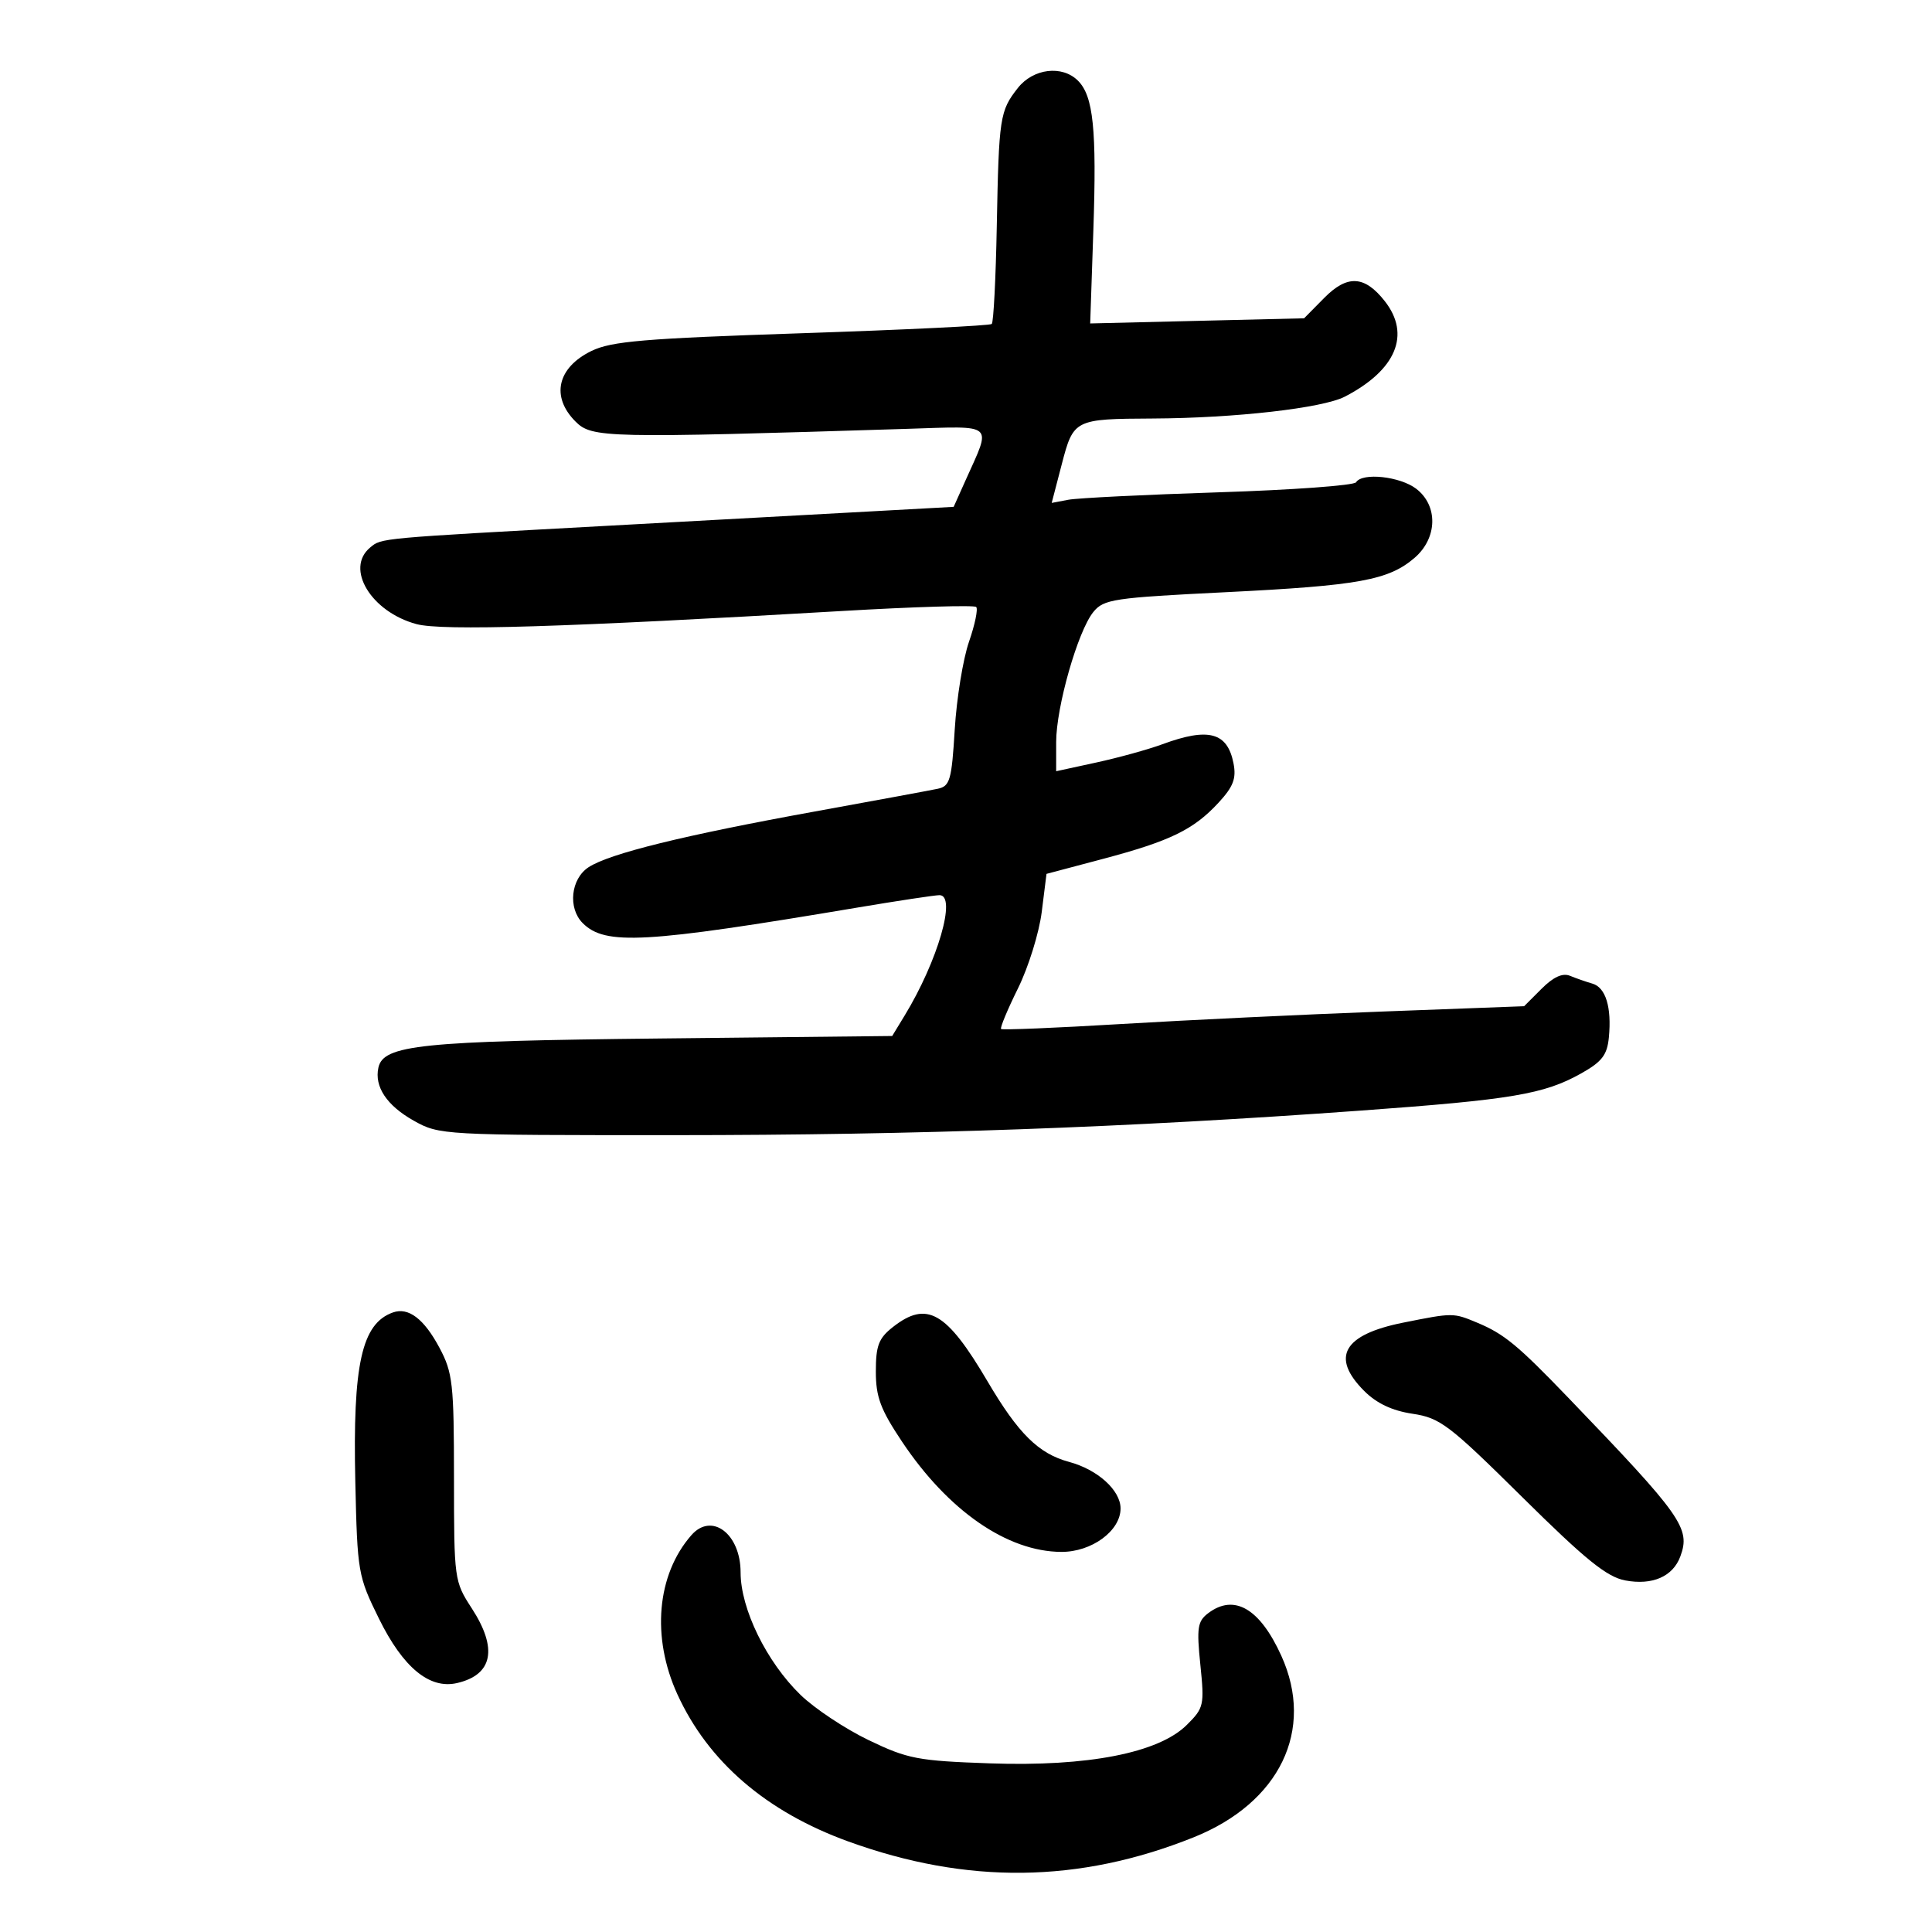 <svg xmlns="http://www.w3.org/2000/svg" width="300" height="300" viewBox="0 0 300 300" version="1.1">
	<path d="M 158.051 13.662 C 155.250 17.224, 155.102 18.197, 154.779 35.168 C 154.626 43.236, 154.275 50.048, 154 50.307 C 153.725 50.566, 140.450 51.213, 124.500 51.744 C 99.970 52.561, 94.934 52.986, 91.828 54.503 C 86.529 57.091, 85.514 61.604, 89.365 65.456 C 91.921 68.012, 93.954 68.057, 140.784 66.593 C 154.688 66.158, 153.984 65.541, 149.924 74.602 L 148.085 78.703 135.793 79.377 C 129.032 79.748, 110.450 80.764, 94.500 81.635 C 58.595 83.597, 59.265 83.536, 57.475 85.021 C 53.552 88.277, 57.628 95.015, 64.667 96.910 C 68.652 97.983, 87.623 97.399, 130.762 94.876 C 141.906 94.224, 151.276 93.943, 151.584 94.251 C 151.892 94.559, 151.388 96.991, 150.464 99.655 C 149.540 102.320, 148.545 108.445, 148.252 113.266 C 147.774 121.160, 147.511 122.077, 145.610 122.480 C 144.450 122.726, 135.850 124.317, 126.500 126.013 C 106.124 129.711, 94.624 132.545, 91.389 134.665 C 88.629 136.473, 88.153 141.010, 90.480 143.337 C 93.974 146.832, 100.073 146.488, 133.048 140.942 C 139.399 139.874, 145.176 139, 145.886 139 C 148.586 139, 145.624 149.234, 140.478 157.684 L 138.539 160.869 102.519 161.255 C 65.344 161.654, 59.532 162.254, 58.758 165.778 C 58.108 168.737, 60.052 171.661, 64.233 174.011 C 68.213 176.248, 68.685 176.274, 104.880 176.265 C 142.504 176.256, 174.791 175.099, 211.346 172.449 C 234.757 170.752, 239.760 169.909, 245.500 166.692 C 248.753 164.869, 249.560 163.823, 249.824 161.087 C 250.275 156.399, 249.333 153.328, 247.261 152.733 C 246.292 152.455, 244.733 151.910, 243.794 151.524 C 242.639 151.047, 241.214 151.695, 239.377 153.532 L 236.665 156.244 214.582 157.074 C 202.437 157.530, 184.237 158.400, 174.138 159.007 C 164.039 159.613, 155.628 159.961, 155.447 159.780 C 155.266 159.599, 156.446 156.762, 158.071 153.475 C 159.695 150.189, 161.356 144.844, 161.762 141.597 L 162.500 135.694 171.251 133.373 C 181.709 130.598, 185.342 128.832, 189.208 124.646 C 191.508 122.156, 191.994 120.885, 191.542 118.550 C 190.604 113.712, 187.670 112.918, 180.500 115.564 C 178.300 116.375, 173.688 117.651, 170.250 118.398 L 164 119.756 164 115.236 C 164 109.779, 167.362 98.010, 169.770 95.036 C 171.384 93.043, 172.877 92.820, 190.357 91.955 C 210.994 90.933, 215.619 90.092, 219.651 86.624 C 223.212 83.561, 223.337 78.532, 219.917 75.902 C 217.408 73.973, 211.528 73.337, 210.568 74.890 C 210.266 75.379, 200.677 76.079, 189.259 76.445 C 177.842 76.811, 167.332 77.331, 165.903 77.601 L 163.307 78.092 164.866 72.107 C 166.687 65.117, 166.830 65.045, 179 64.987 C 191.766 64.925, 205.371 63.377, 208.823 61.592 C 216.792 57.471, 219.103 51.943, 215.024 46.758 C 211.888 42.770, 209.209 42.631, 205.615 46.270 L 202.500 49.424 185.892 49.824 L 169.284 50.224 169.776 35.732 C 170.307 20.073, 169.777 14.920, 167.389 12.532 C 164.936 10.079, 160.442 10.623, 158.051 13.662 M 61.018 203.796 C 56.163 205.517, 54.760 211.832, 55.173 230.111 C 55.491 244.175, 55.589 244.737, 58.850 251.354 C 62.587 258.937, 66.699 262.330, 70.959 261.347 C 76.527 260.061, 77.328 256.003, 73.250 249.730 C 70.542 245.564, 70.500 245.258, 70.495 229.500 C 70.490 214.835, 70.302 213.148, 68.241 209.283 C 65.843 204.784, 63.420 202.944, 61.018 203.796 M 138.635 206.073 C 136.440 207.799, 136 208.950, 136 212.959 C 136 216.923, 136.718 218.847, 140.072 223.869 C 147.228 234.586, 156.403 240.935, 164.795 240.978 C 169.513 241.002, 174 237.715, 174 234.234 C 174 231.410, 170.449 228.198, 166.002 227.001 C 161.269 225.726, 158.127 222.623, 153.346 214.500 C 146.962 203.652, 143.924 201.912, 138.635 206.073 M 217.889 205.378 C 208.577 207.240, 206.583 210.737, 211.837 215.991 C 213.764 217.917, 216.171 219.053, 219.334 219.527 C 223.622 220.170, 224.979 221.201, 236.381 232.480 C 246.220 242.212, 249.511 244.873, 252.371 245.410 C 256.578 246.199, 259.764 244.812, 260.919 241.690 C 262.539 237.310, 261.214 235.433, 243.486 217 C 235.659 208.862, 233.557 207.131, 229.393 205.391 C 225.656 203.829, 225.637 203.829, 217.889 205.378 M 107.356 238.382 C 101.980 244.521, 101.129 254.233, 105.190 263.103 C 109.982 273.572, 118.978 281.317, 131.709 285.937 C 150.165 292.634, 167.558 292.429, 185.335 285.303 C 198.730 279.933, 204.191 268.631, 198.961 257.102 C 195.627 249.754, 191.647 247.438, 187.608 250.496 C 185.954 251.748, 185.801 252.753, 186.391 258.508 C 187.034 264.793, 186.939 265.213, 184.282 267.848 C 179.895 272.199, 168.918 274.343, 153.736 273.814 C 142.496 273.422, 140.961 273.129, 134.884 270.207 C 131.245 268.457, 126.486 265.296, 124.308 263.183 C 119.029 258.060, 115 249.828, 115 244.164 C 115 238.166, 110.516 234.774, 107.356 238.382" stroke="none" fill="black" fill-rule="evenodd"/>
</svg>
